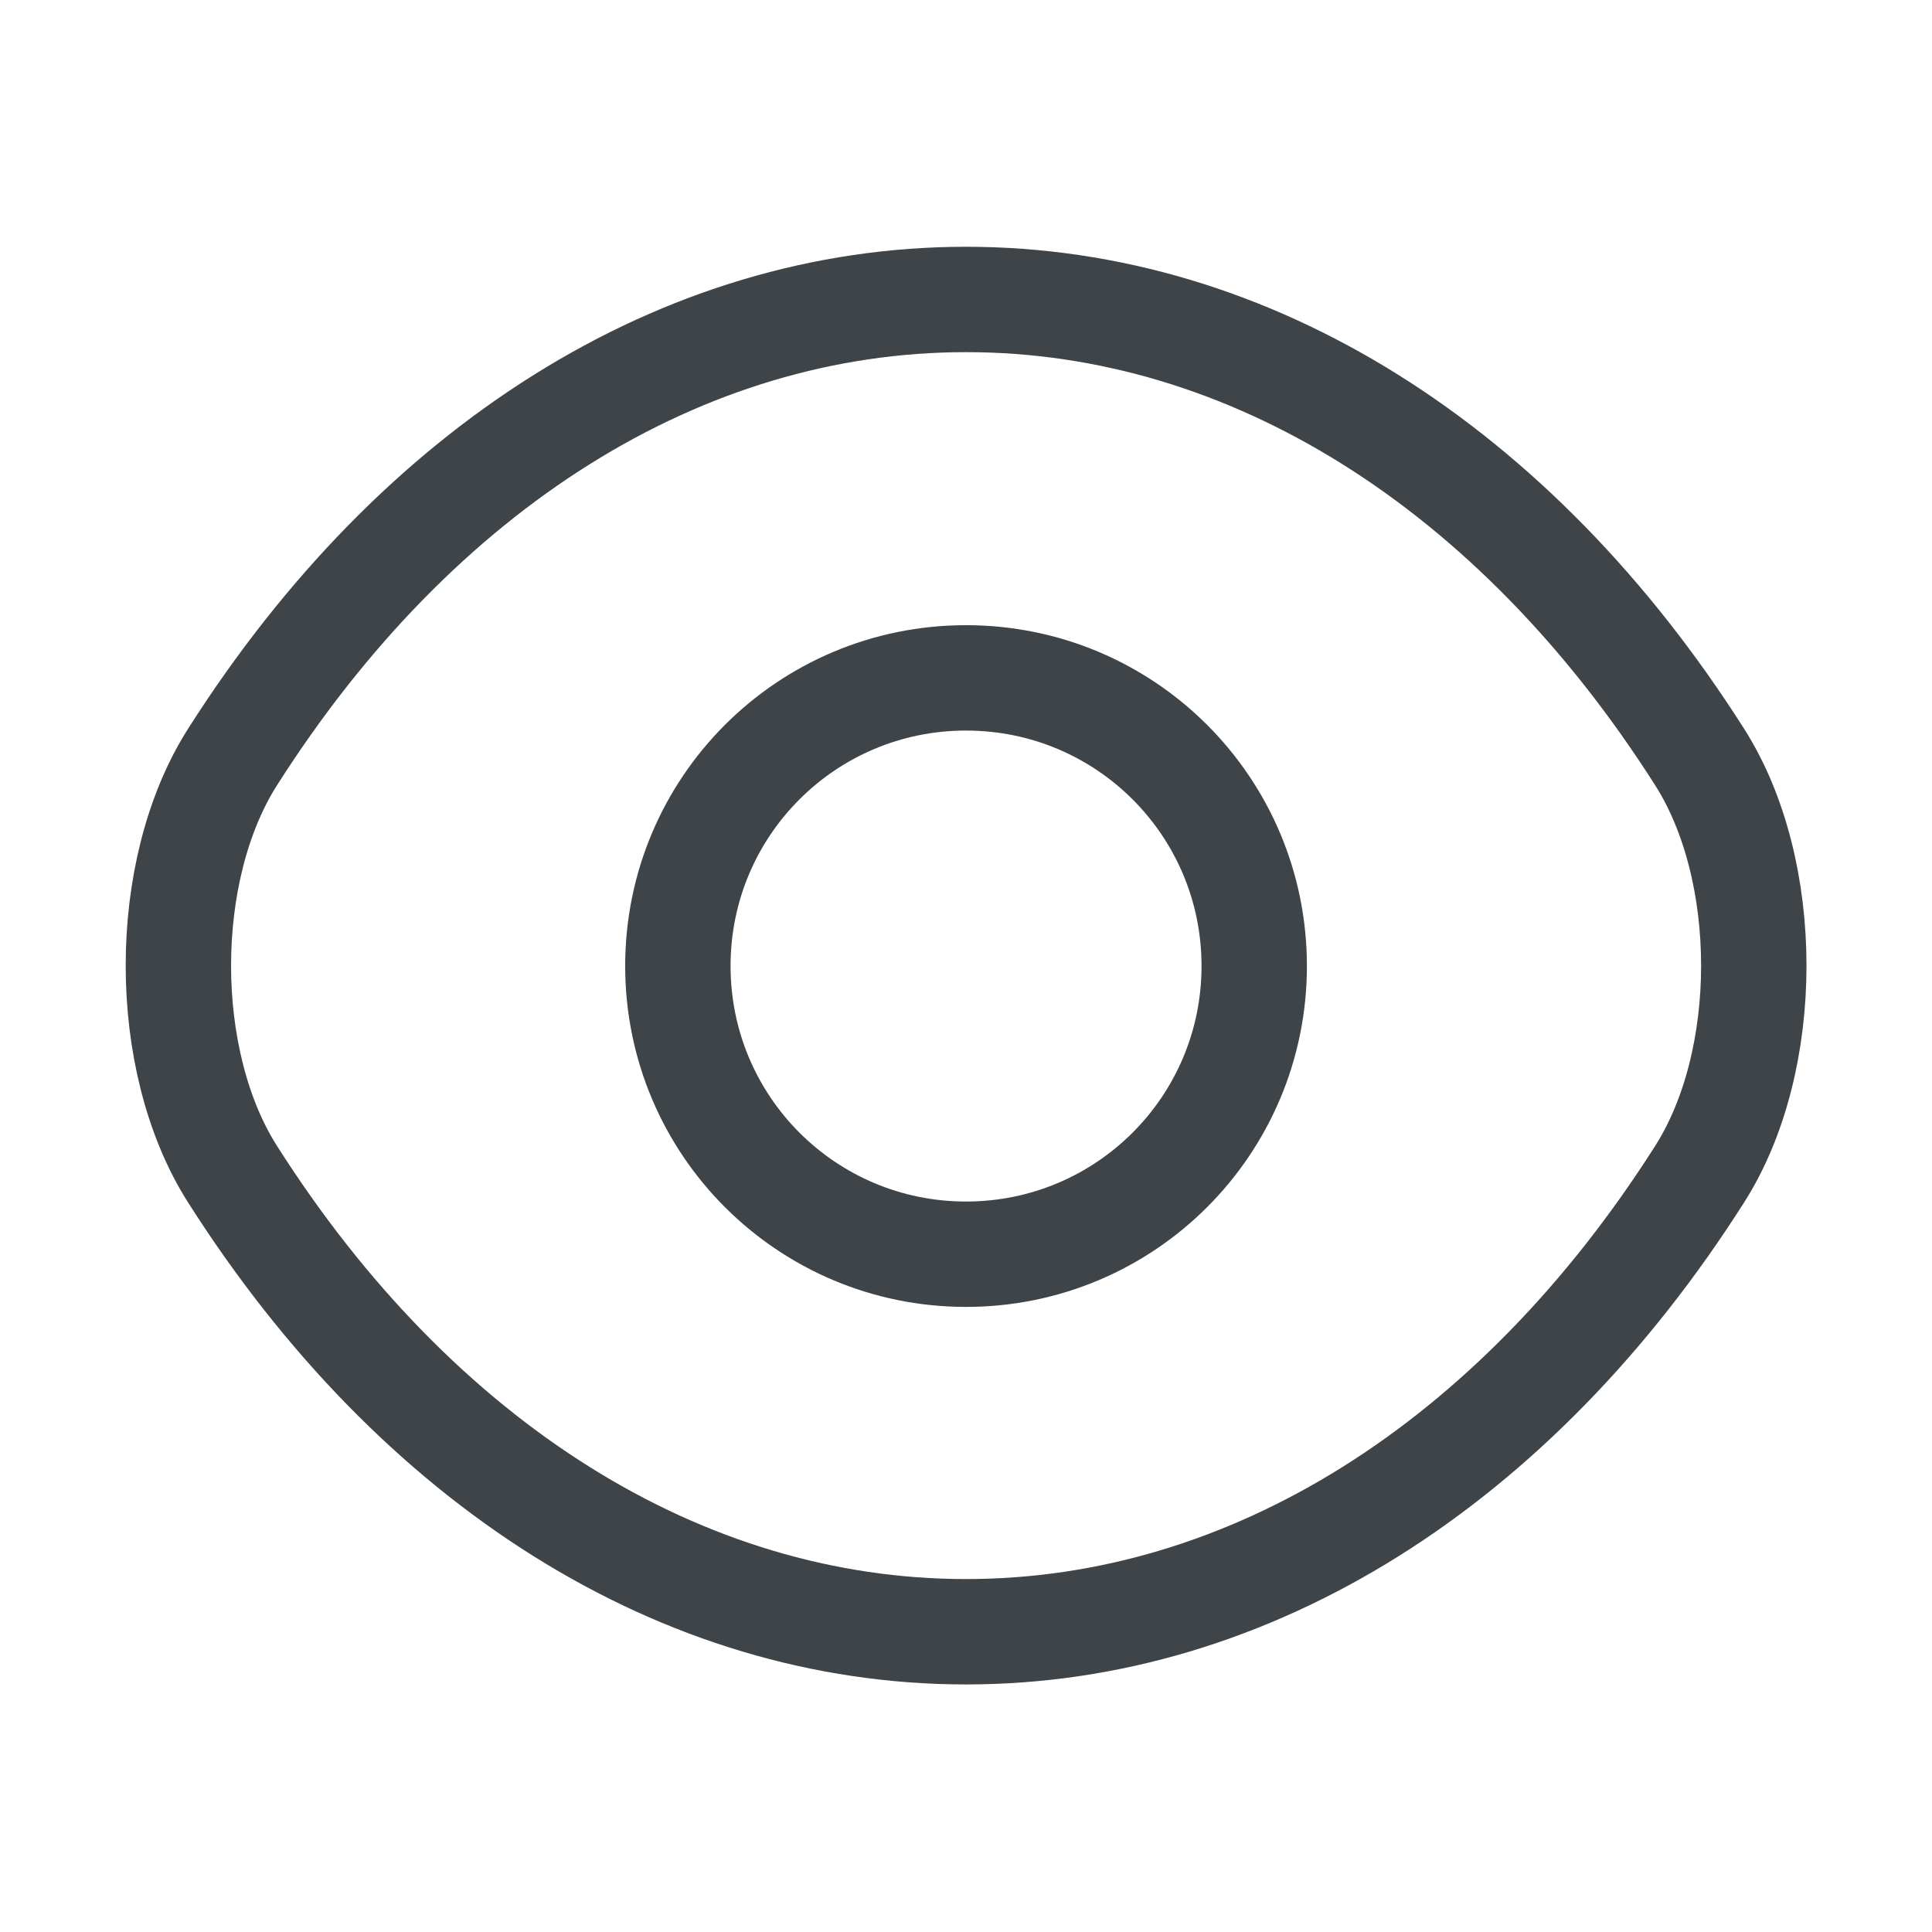 <svg width="22" height="22" viewBox="0 0 22 22" fill="none" xmlns="http://www.w3.org/2000/svg">
<path d="M14.282 11C14.282 12.815 12.815 14.282 11 14.282C9.185 14.282 7.719 12.815 7.719 11C7.719 9.185 9.185 7.719 11 7.719C12.815 7.719 14.282 9.185 14.282 11Z" stroke="#3E4448" stroke-width="1.2" stroke-linecap="round" stroke-linejoin="round"/>
<path d="M11.001 18.581C14.237 18.581 17.253 16.674 19.352 13.374C20.177 12.082 20.177 9.909 19.352 8.617C17.253 5.317 14.237 3.41 11.001 3.41C7.765 3.41 4.749 5.317 2.65 8.617C1.825 9.909 1.825 12.082 2.65 13.374C4.749 16.674 7.765 18.581 11.001 18.581Z" stroke="#3E4448" stroke-width="1.2" stroke-linecap="round" stroke-linejoin="round"/>
</svg>
